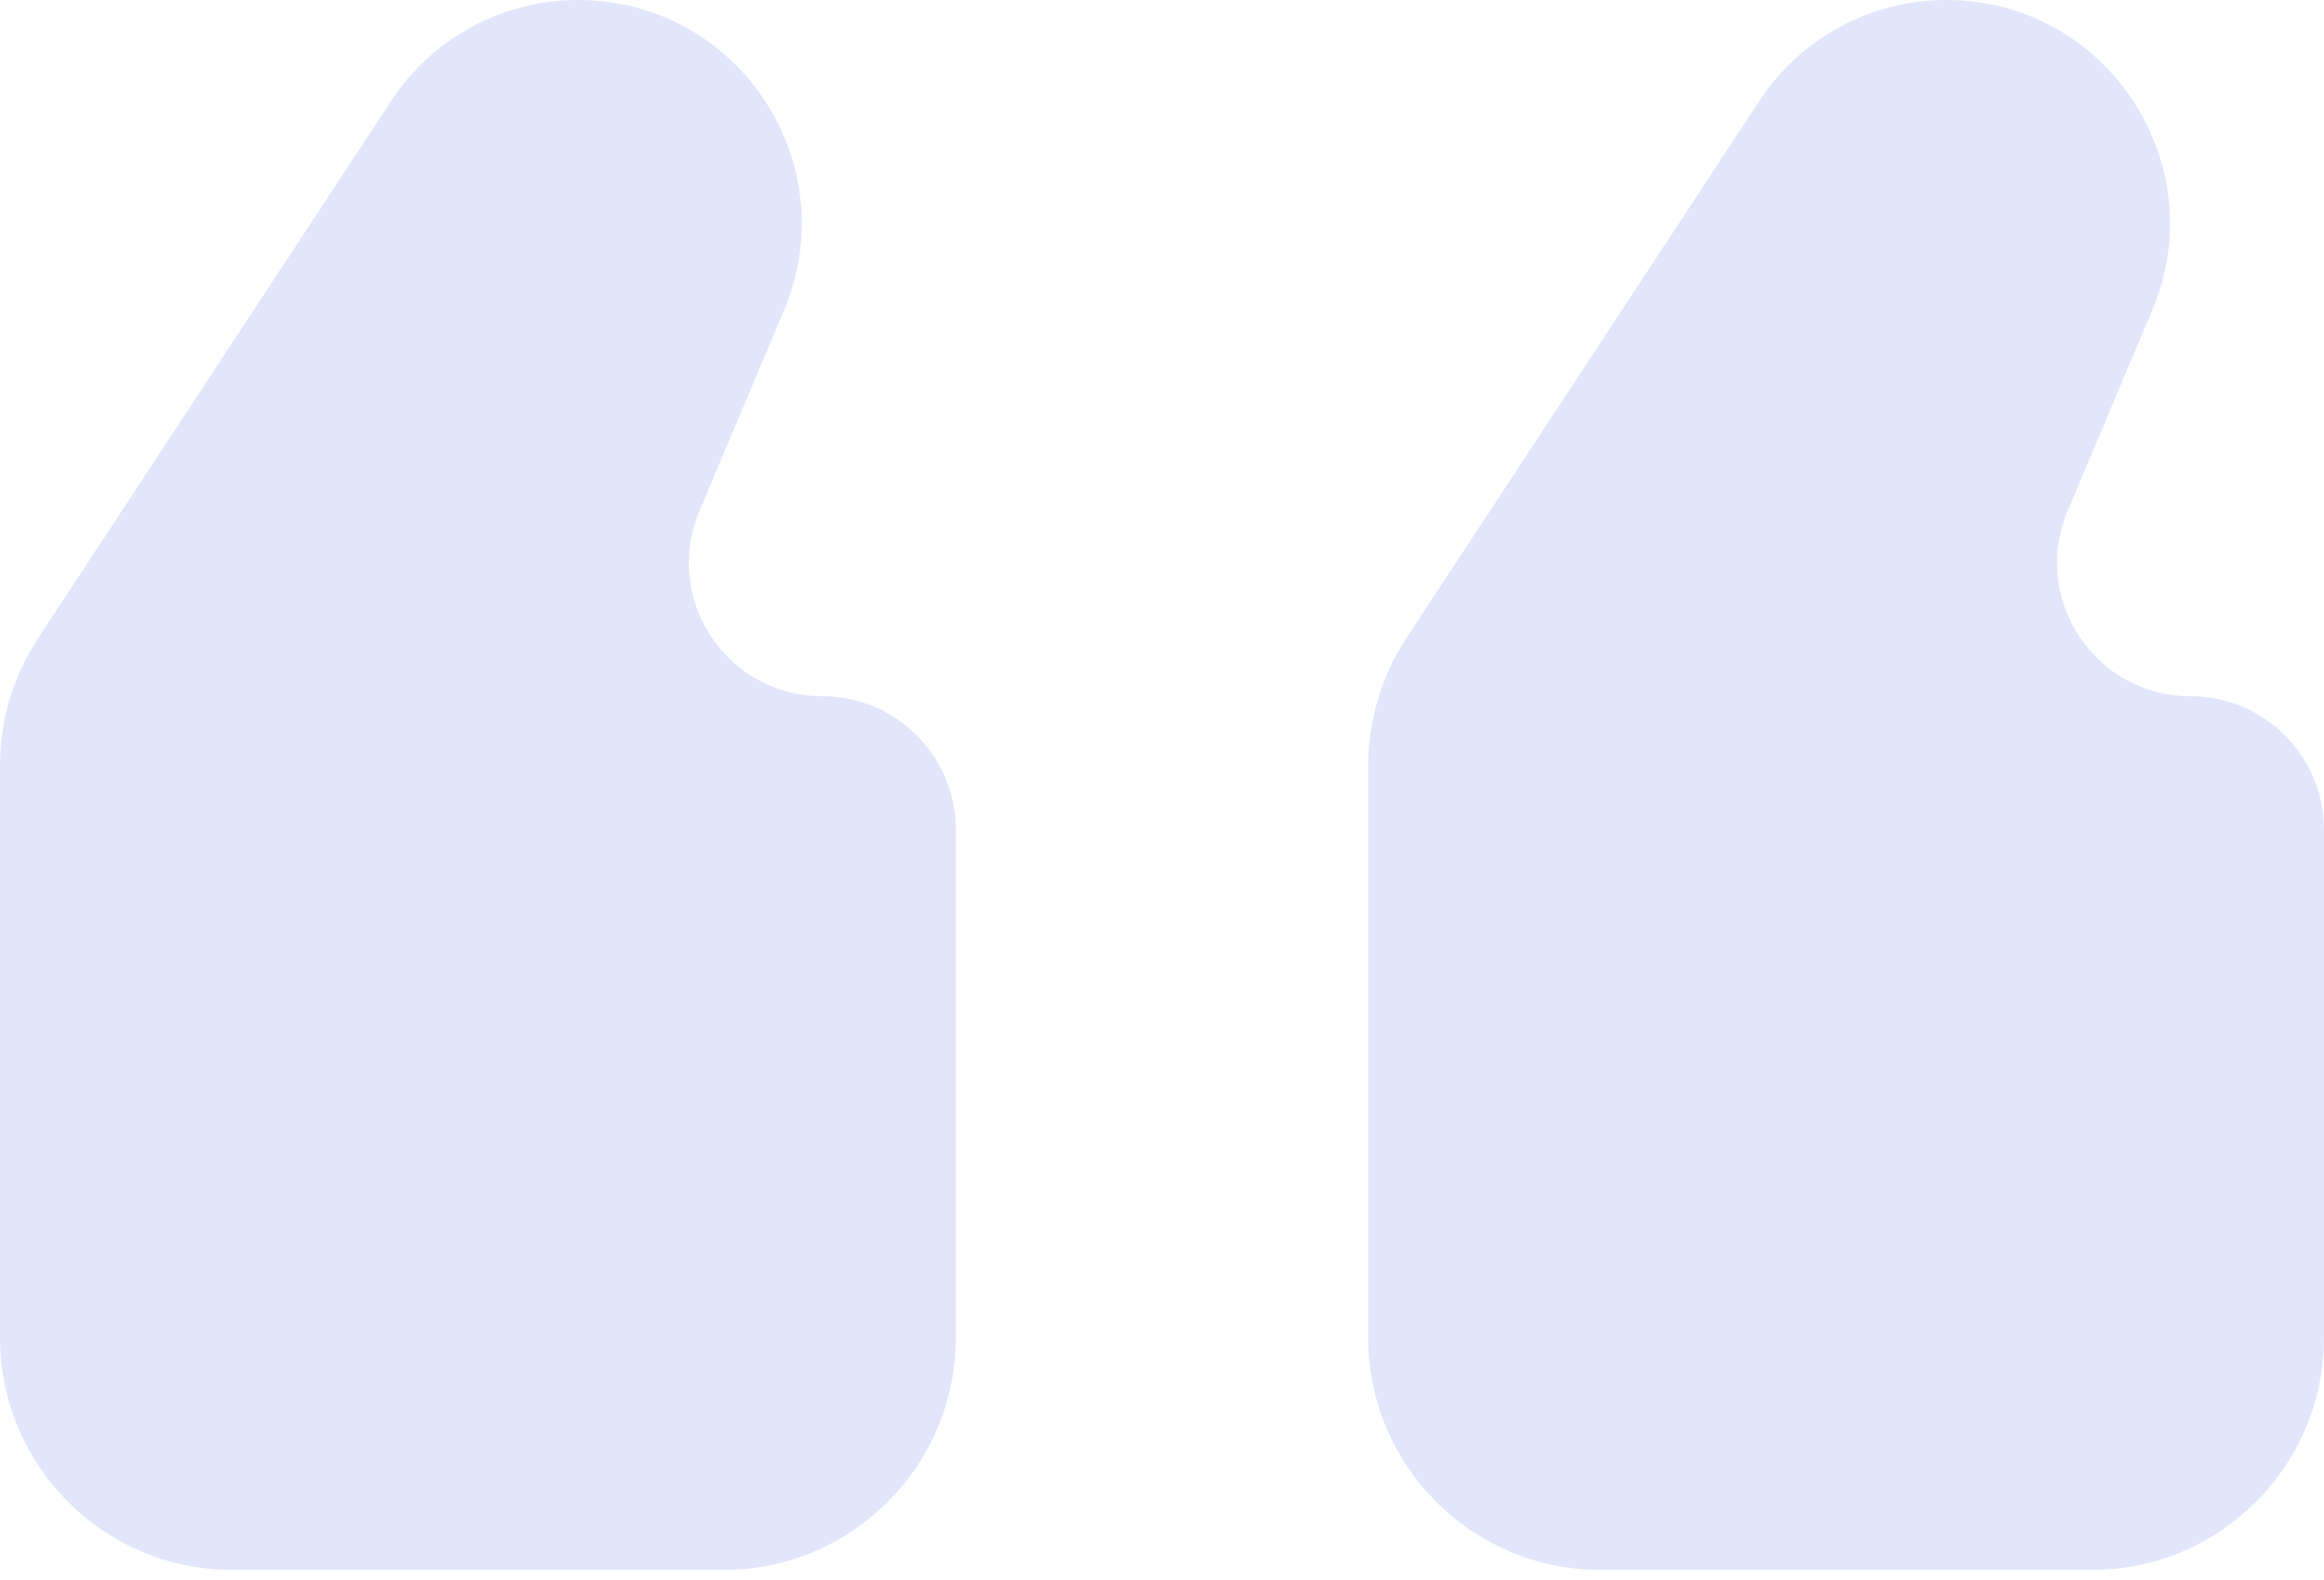 <svg width="100" height="68" viewBox="0 0 100 68" fill="none" xmlns="http://www.w3.org/2000/svg">
<path d="M10 67.568C4.477 67.568 0 63.091 0 57.568V32.956C0 31.005 0.571 29.096 1.642 27.465L16.834 4.338C18.612 1.63 21.634 0 24.873 0C31.753 0 36.409 7.014 33.736 13.355L30.095 21.992C28.499 25.777 31.278 29.965 35.386 29.965C38.557 29.965 41.128 32.536 41.128 35.707V57.568C41.128 63.091 36.651 67.568 31.128 67.568H10Z" fill="#E2E6FB"/>
<path d="M68.872 67.568C63.349 67.568 58.872 63.091 58.872 57.568V32.956C58.872 31.005 59.443 29.096 60.514 27.465L75.706 4.338C77.484 1.63 80.506 0 83.745 0C90.626 0 95.281 7.014 92.608 13.355L88.967 21.992C87.371 25.777 90.15 29.965 94.258 29.965C97.429 29.965 100 32.536 100 35.707V57.568C100 63.091 95.523 67.568 90 67.568H68.872Z" fill="#E2E6FB"/>
</svg>
